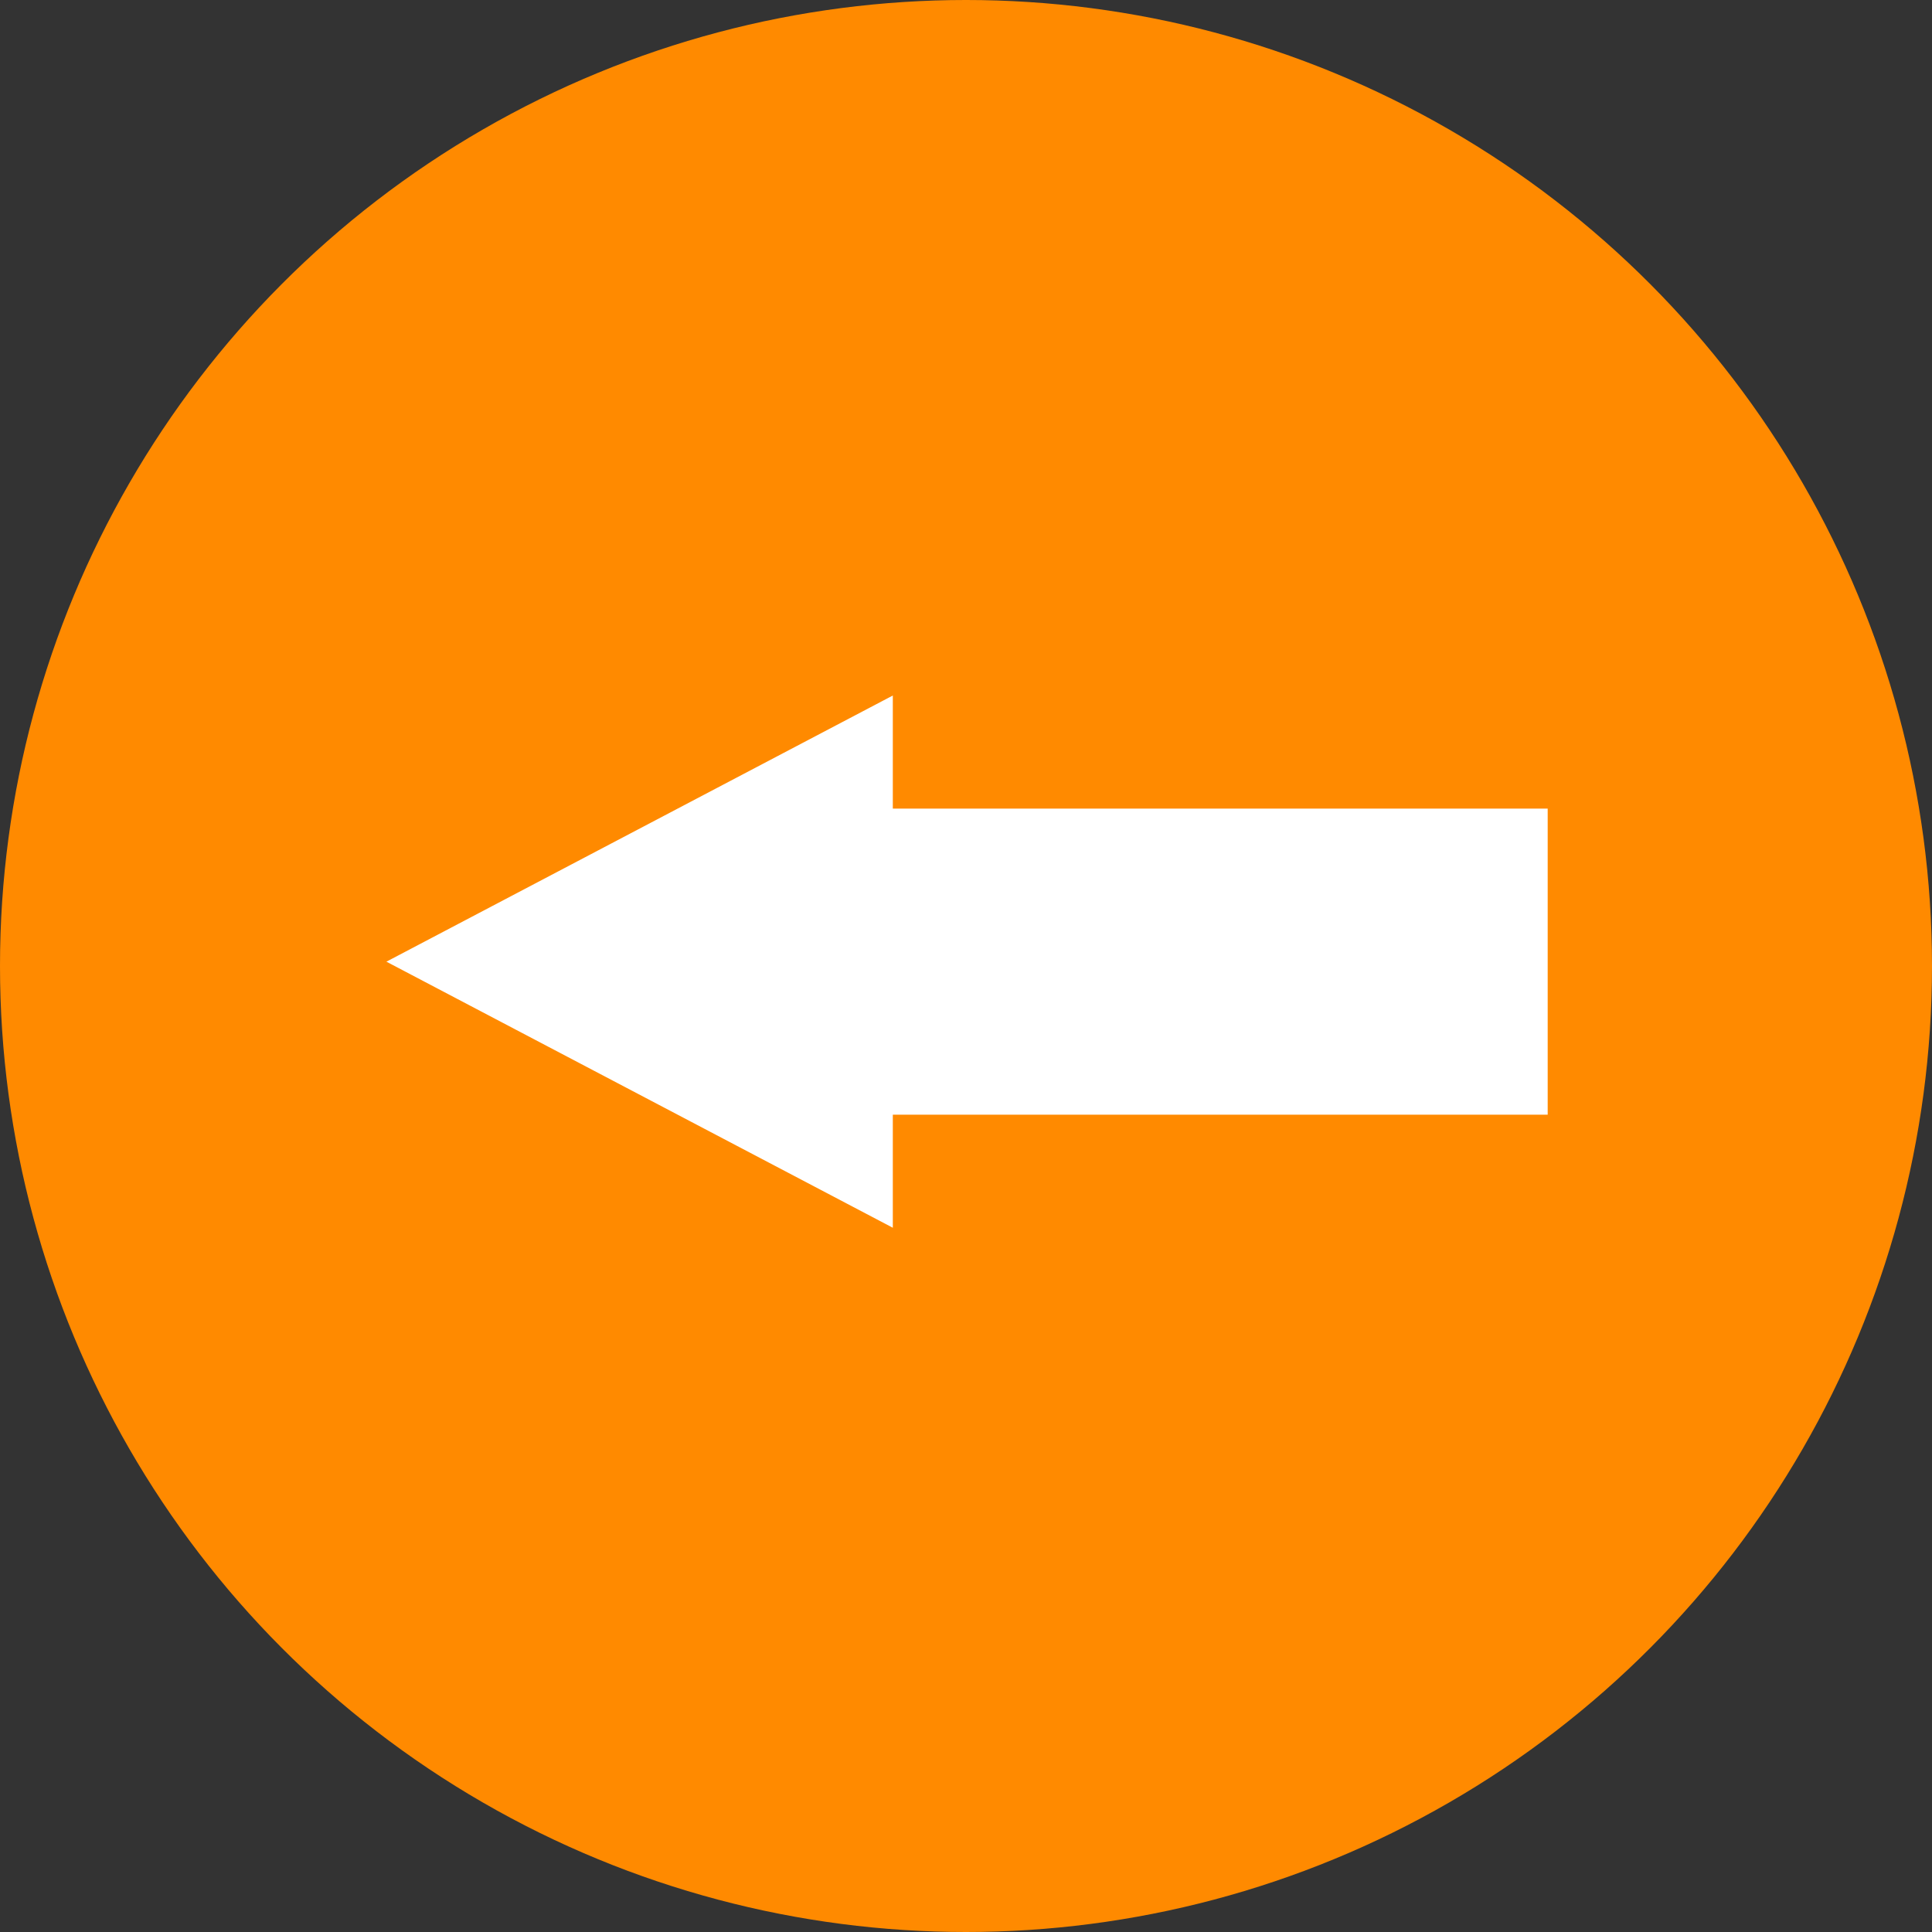 <svg width="25" height="25" viewBox="0 0 25 25" fill="none" xmlns="http://www.w3.org/2000/svg">
<rect x="0" y="0" width="25" height="25" fill="#333333" stroke="none"/>
<circle cx="12.5" cy="12.5" r="12.5" fill="#FF8A00"/>
<path d="M11.553 14.424L11.553 15.887L5 12.444L11.553 9L11.553 10.463L20.027 10.463L20.027 14.424L11.553 14.424Z" fill="white"/>
</svg>
